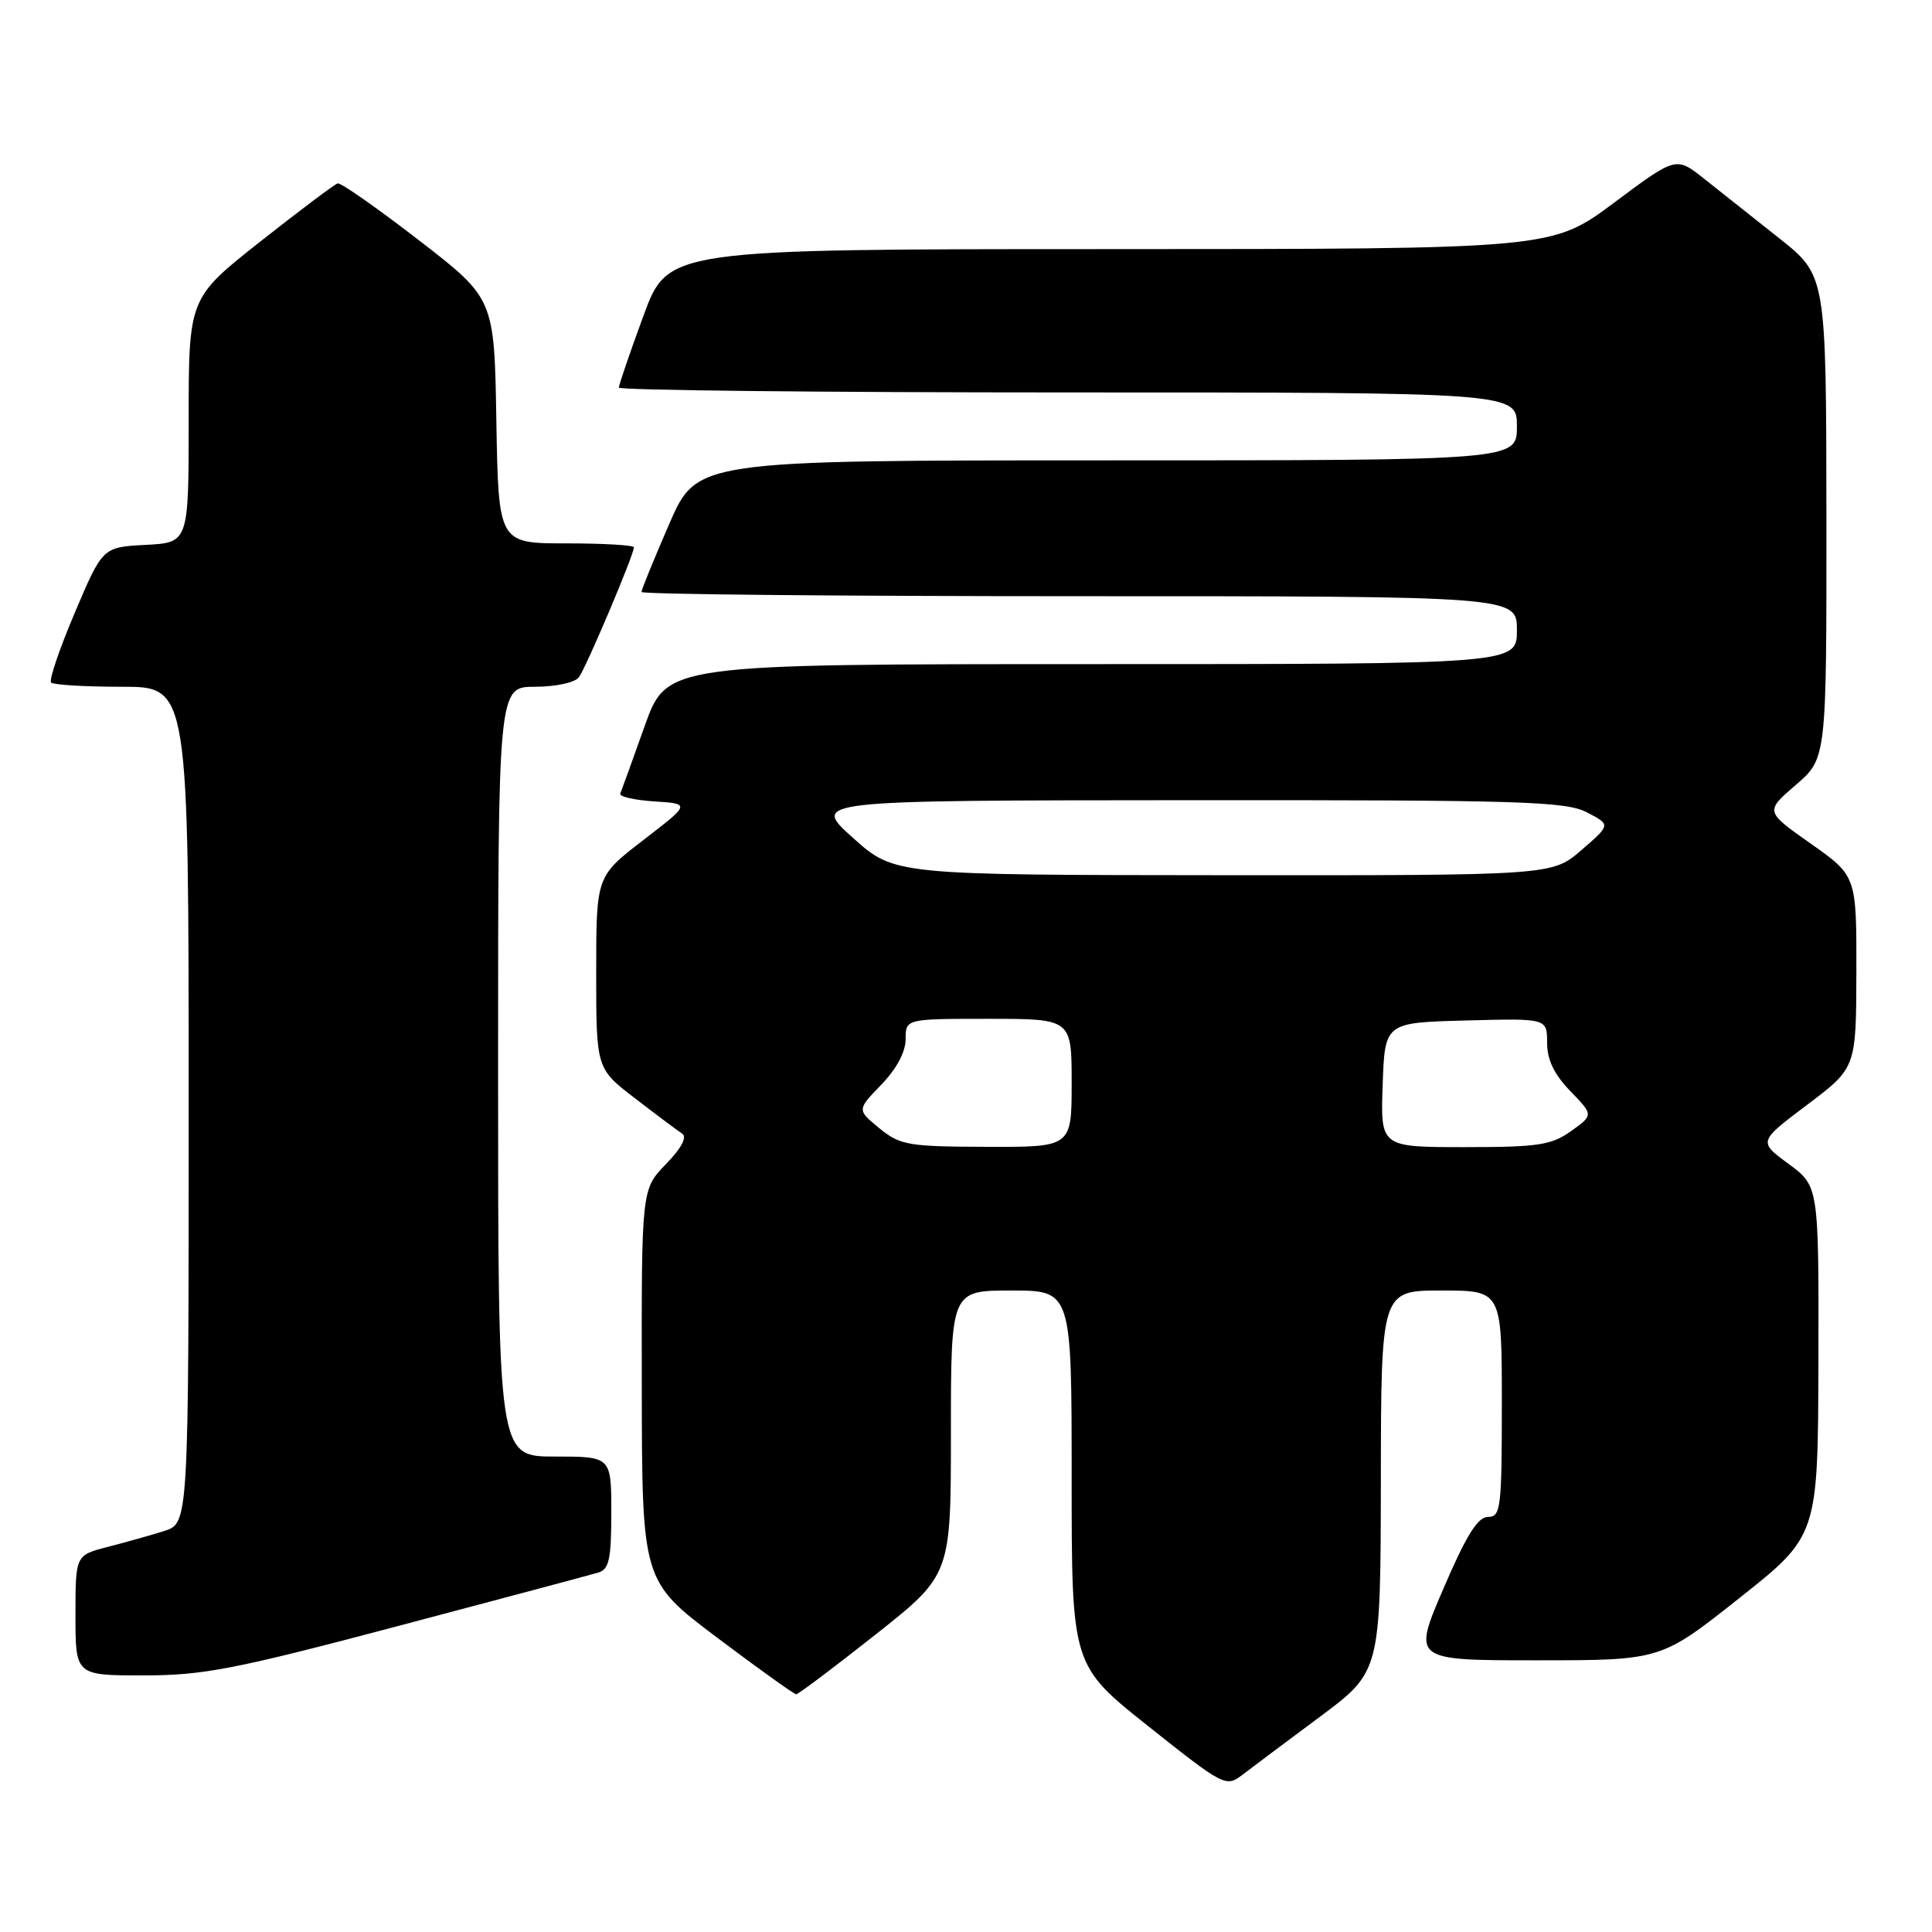<?xml version="1.0" encoding="UTF-8" standalone="no"?>
<!DOCTYPE svg PUBLIC "-//W3C//DTD SVG 1.1//EN" "http://www.w3.org/Graphics/SVG/1.1/DTD/svg11.dtd" >
<svg xmlns="http://www.w3.org/2000/svg" xmlns:xlink="http://www.w3.org/1999/xlink" version="1.1" viewBox="0 0 256 256">
 <g >
 <path fill="currentColor"
d=" M 174.87 227.50 C 182.93 221.50 182.93 221.50 182.97 196.25 C 183.00 171.00 183.00 171.00 191.00 171.00 C 199.00 171.00 199.00 171.00 199.00 186.00 C 199.00 199.88 198.86 201.00 197.17 201.00 C 195.81 201.00 194.29 203.44 191.26 210.50 C 187.17 220.00 187.17 220.00 203.62 220.00 C 220.07 220.00 220.07 220.00 230.48 211.75 C 240.89 203.50 240.89 203.50 240.95 180.34 C 241.00 157.17 241.00 157.17 236.99 154.22 C 232.98 151.27 232.98 151.27 239.46 146.39 C 245.95 141.50 245.95 141.50 245.98 128.78 C 246.00 116.07 246.00 116.07 239.94 111.79 C 233.87 107.52 233.87 107.52 237.95 104.01 C 242.03 100.50 242.03 100.50 242.01 68.50 C 241.98 36.50 241.98 36.50 235.74 31.56 C 232.31 28.84 227.83 25.29 225.79 23.67 C 222.08 20.73 222.08 20.73 213.86 26.87 C 205.63 33.00 205.63 33.00 147.07 33.01 C 88.50 33.01 88.50 33.01 85.25 41.87 C 83.46 46.74 82.00 51.01 82.00 51.36 C 82.00 51.71 108.77 52.00 141.50 52.00 C 201.00 52.00 201.00 52.00 201.00 56.50 C 201.00 61.00 201.00 61.00 146.67 61.00 C 92.34 61.00 92.34 61.00 88.67 69.44 C 86.65 74.09 85.00 78.14 85.00 78.44 C 85.00 78.75 111.10 79.00 143.00 79.00 C 201.00 79.00 201.00 79.00 201.00 83.50 C 201.00 88.00 201.00 88.00 144.67 88.00 C 88.35 88.00 88.35 88.00 85.42 96.21 C 83.82 100.72 82.36 104.74 82.19 105.15 C 82.01 105.55 84.04 106.02 86.69 106.19 C 91.50 106.50 91.50 106.50 85.25 111.31 C 79.00 116.12 79.00 116.12 79.00 128.85 C 79.00 141.59 79.00 141.59 84.15 145.54 C 86.98 147.72 89.79 149.82 90.39 150.21 C 91.08 150.66 90.30 152.13 88.24 154.25 C 85.00 157.60 85.00 157.60 85.04 183.55 C 85.07 209.50 85.07 209.50 95.03 217.00 C 100.51 221.12 105.22 224.50 105.50 224.50 C 105.78 224.50 110.51 220.94 116.00 216.60 C 126.00 208.69 126.00 208.69 126.00 189.85 C 126.00 171.00 126.00 171.00 134.00 171.00 C 142.00 171.00 142.00 171.00 142.00 195.83 C 142.00 220.67 142.00 220.67 152.20 228.77 C 162.15 236.68 162.46 236.83 164.60 235.19 C 165.81 234.26 170.43 230.80 174.87 227.50 Z  M 52.77 215.45 C 66.37 211.85 78.29 208.67 79.25 208.38 C 80.71 207.95 81.00 206.65 81.00 200.43 C 81.00 193.00 81.00 193.00 73.50 193.00 C 66.00 193.00 66.00 193.00 66.00 142.00 C 66.00 91.00 66.00 91.00 70.88 91.00 C 73.61 91.00 76.17 90.45 76.70 89.75 C 77.65 88.50 84.00 73.50 84.00 72.52 C 84.00 72.24 79.96 72.00 75.02 72.00 C 66.05 72.00 66.05 72.00 65.77 55.78 C 65.50 39.55 65.50 39.55 55.50 31.83 C 50.00 27.58 45.16 24.19 44.75 24.30 C 44.34 24.41 39.73 27.87 34.50 32.00 C 25.00 39.50 25.00 39.50 25.00 55.70 C 25.00 71.90 25.00 71.90 19.30 72.20 C 13.60 72.50 13.60 72.50 9.91 81.19 C 7.88 85.97 6.47 90.13 6.77 90.44 C 7.08 90.75 11.31 91.00 16.17 91.00 C 25.00 91.00 25.00 91.00 25.00 146.42 C 25.00 201.84 25.00 201.84 21.75 202.87 C 19.96 203.43 16.59 204.38 14.25 204.98 C 10.00 206.08 10.00 206.08 10.00 214.04 C 10.00 222.00 10.00 222.00 19.02 222.00 C 26.95 222.00 31.05 221.20 52.77 215.45 Z  M 116.52 149.50 C 113.55 147.06 113.55 147.06 116.77 143.73 C 118.79 141.65 120.00 139.39 120.00 137.70 C 120.00 135.00 120.00 135.00 131.00 135.00 C 142.00 135.00 142.00 135.00 142.00 143.50 C 142.00 152.00 142.00 152.00 130.75 151.96 C 120.34 151.93 119.28 151.75 116.52 149.50 Z  M 183.21 143.75 C 183.50 135.50 183.50 135.50 194.25 135.22 C 205.00 134.93 205.00 134.93 205.00 138.17 C 205.00 140.43 205.93 142.36 208.08 144.58 C 211.15 147.75 211.15 147.75 208.17 149.88 C 205.56 151.74 203.80 152.00 194.06 152.00 C 182.92 152.00 182.92 152.00 183.21 143.75 Z  M 113.00 111.00 C 107.50 106.06 107.50 106.06 157.30 106.03 C 201.54 106.00 207.45 106.18 210.27 107.64 C 213.44 109.28 213.44 109.28 209.55 112.64 C 205.67 116.00 205.67 116.00 162.08 115.97 C 118.50 115.94 118.50 115.94 113.00 111.00 Z "/>
</g>
</svg>